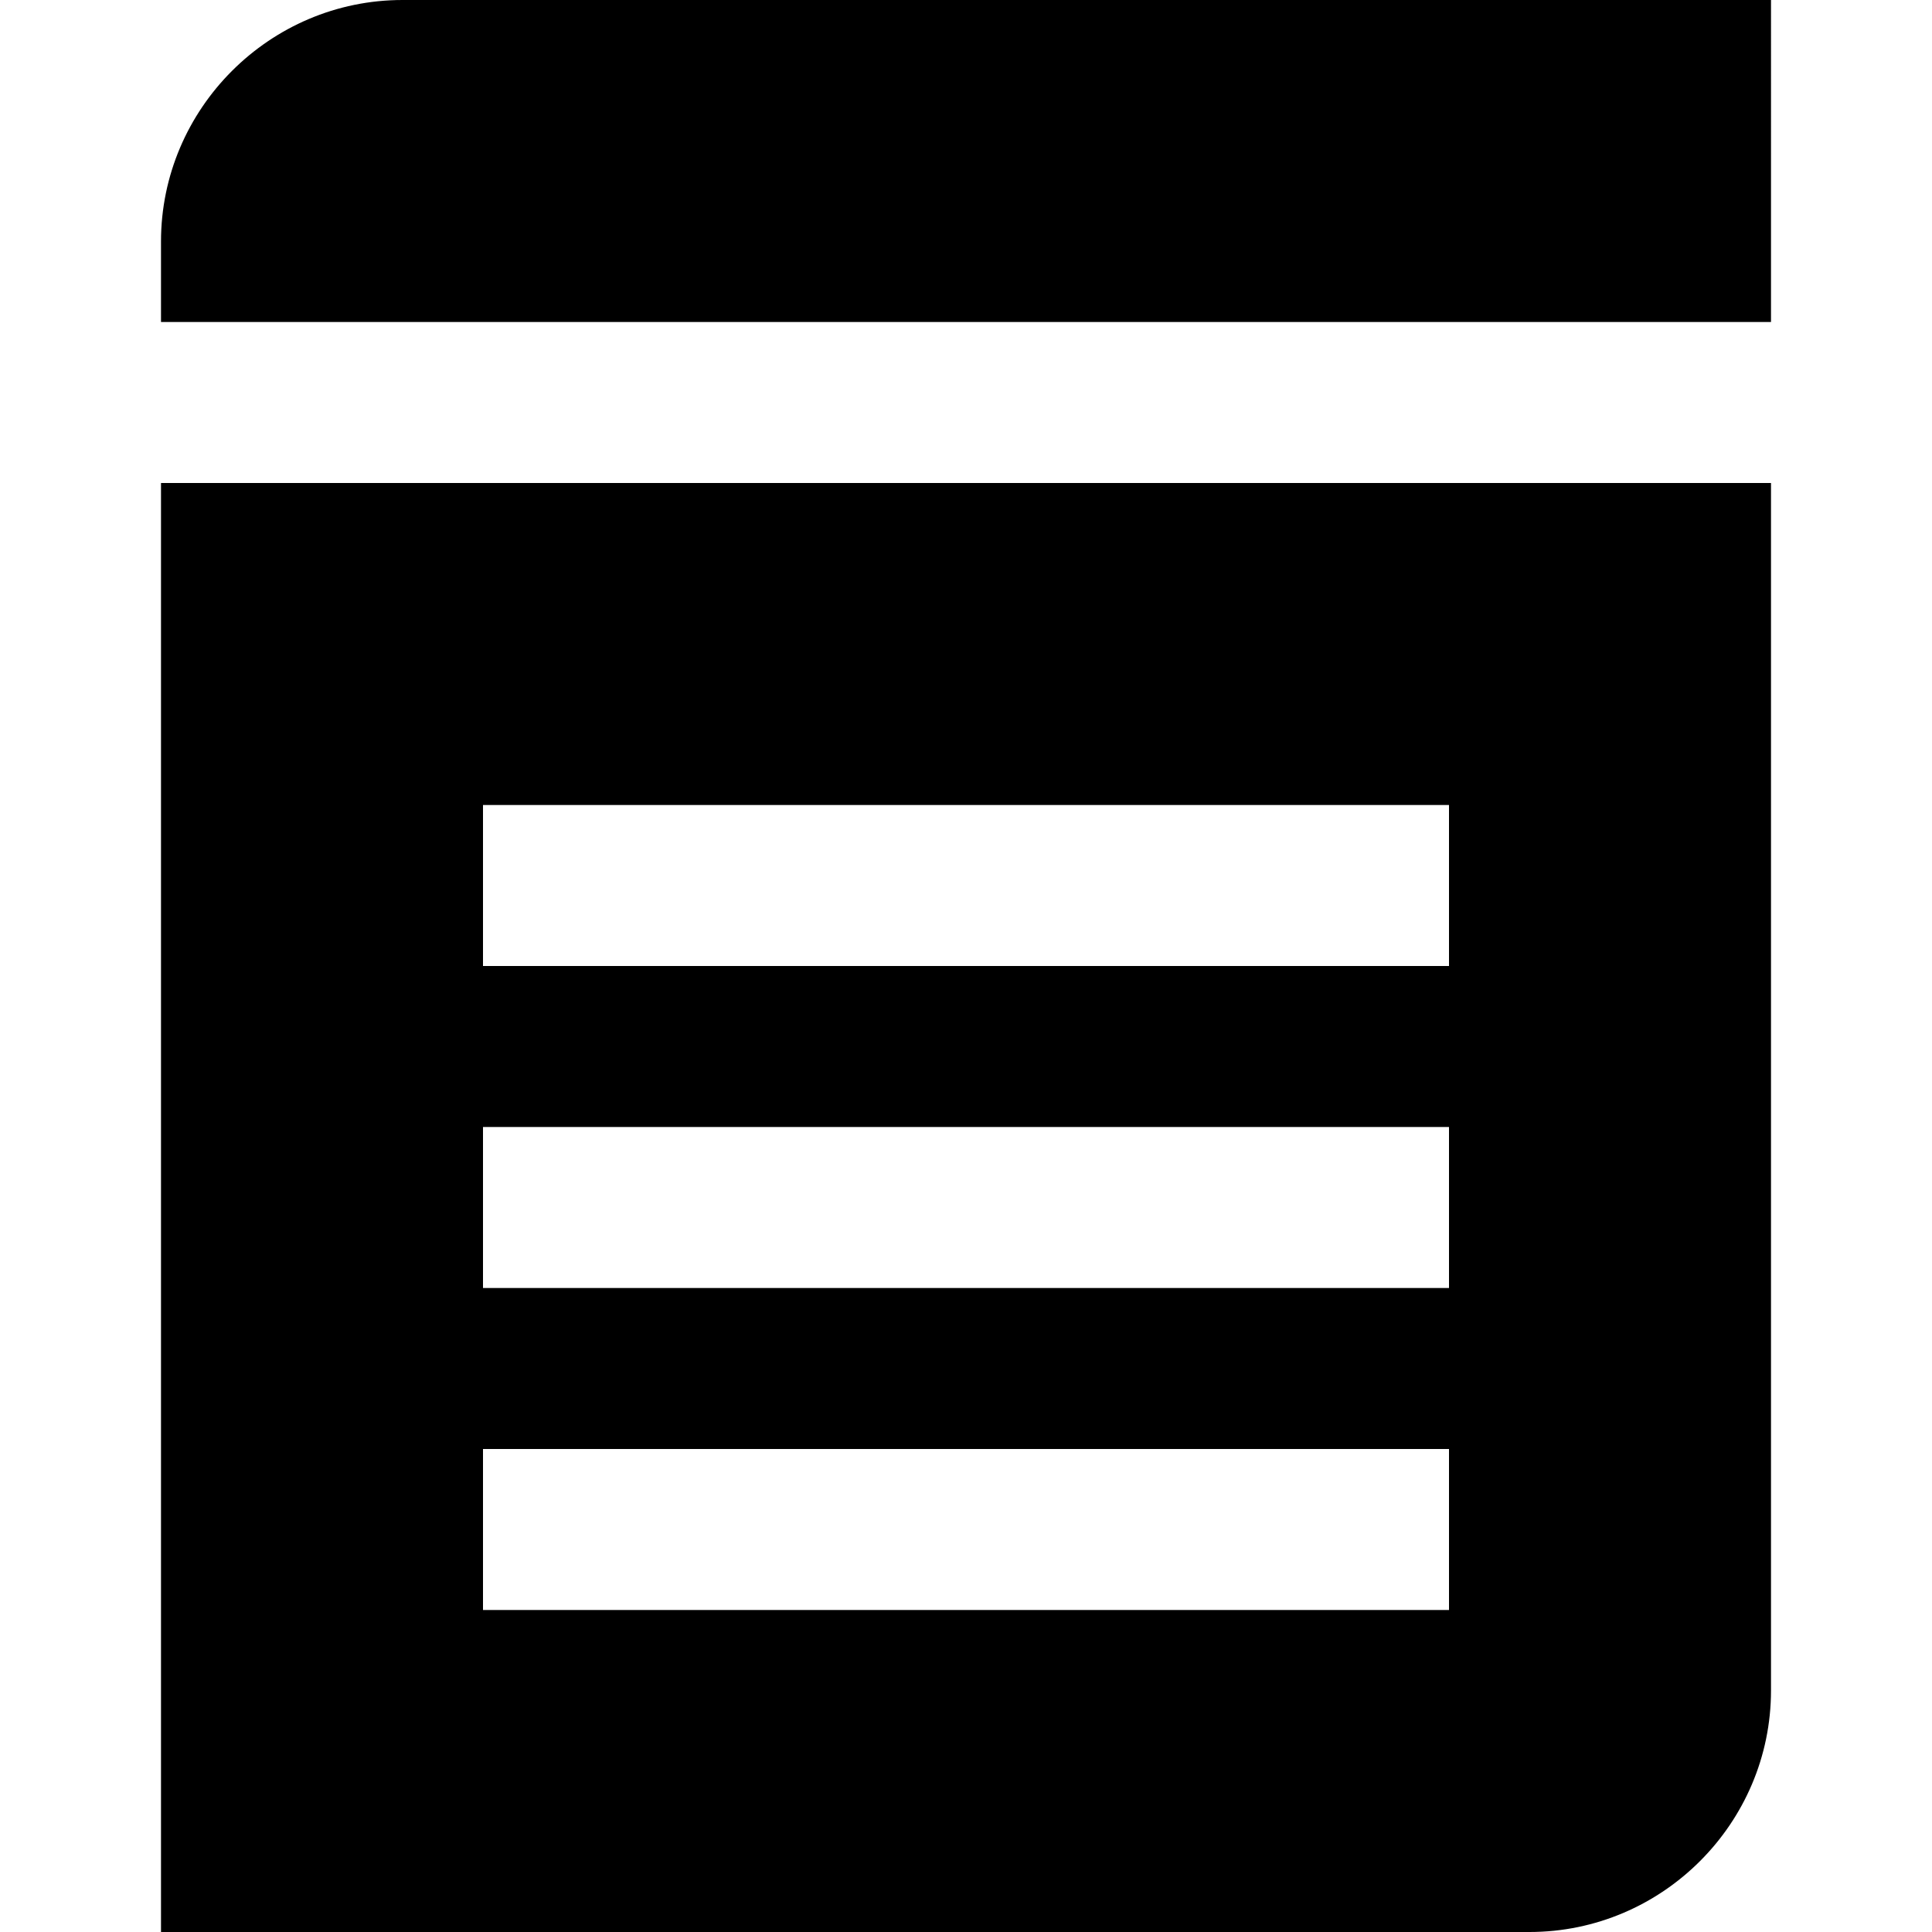 <?xml version="1.0" encoding="utf-8"?>
<!-- Generator: Adobe Illustrator 22.0.1, SVG Export Plug-In . SVG Version: 6.00 Build 0)  -->
<svg version="1.1" id="Zhurnal" xmlns="http://www.w3.org/2000/svg" xmlns:xlink="http://www.w3.org/1999/xlink" x="0px" y="0px"
	 viewBox="0 0 48 48" style="enable-background:new 0 0 48 48;" xml:space="preserve">
<g>
	<path d="M4,48h34c3.3,0,6-2.7,6-6V12H4V48z M12,20h24v4H12V20z M12,28h24v4H12V28z M12,36h24v4H12V36z"/>
	<path d="M10,0C6.7,0,4,2.7,4,6v2h40V0H10z"/>
</g>
</svg>
